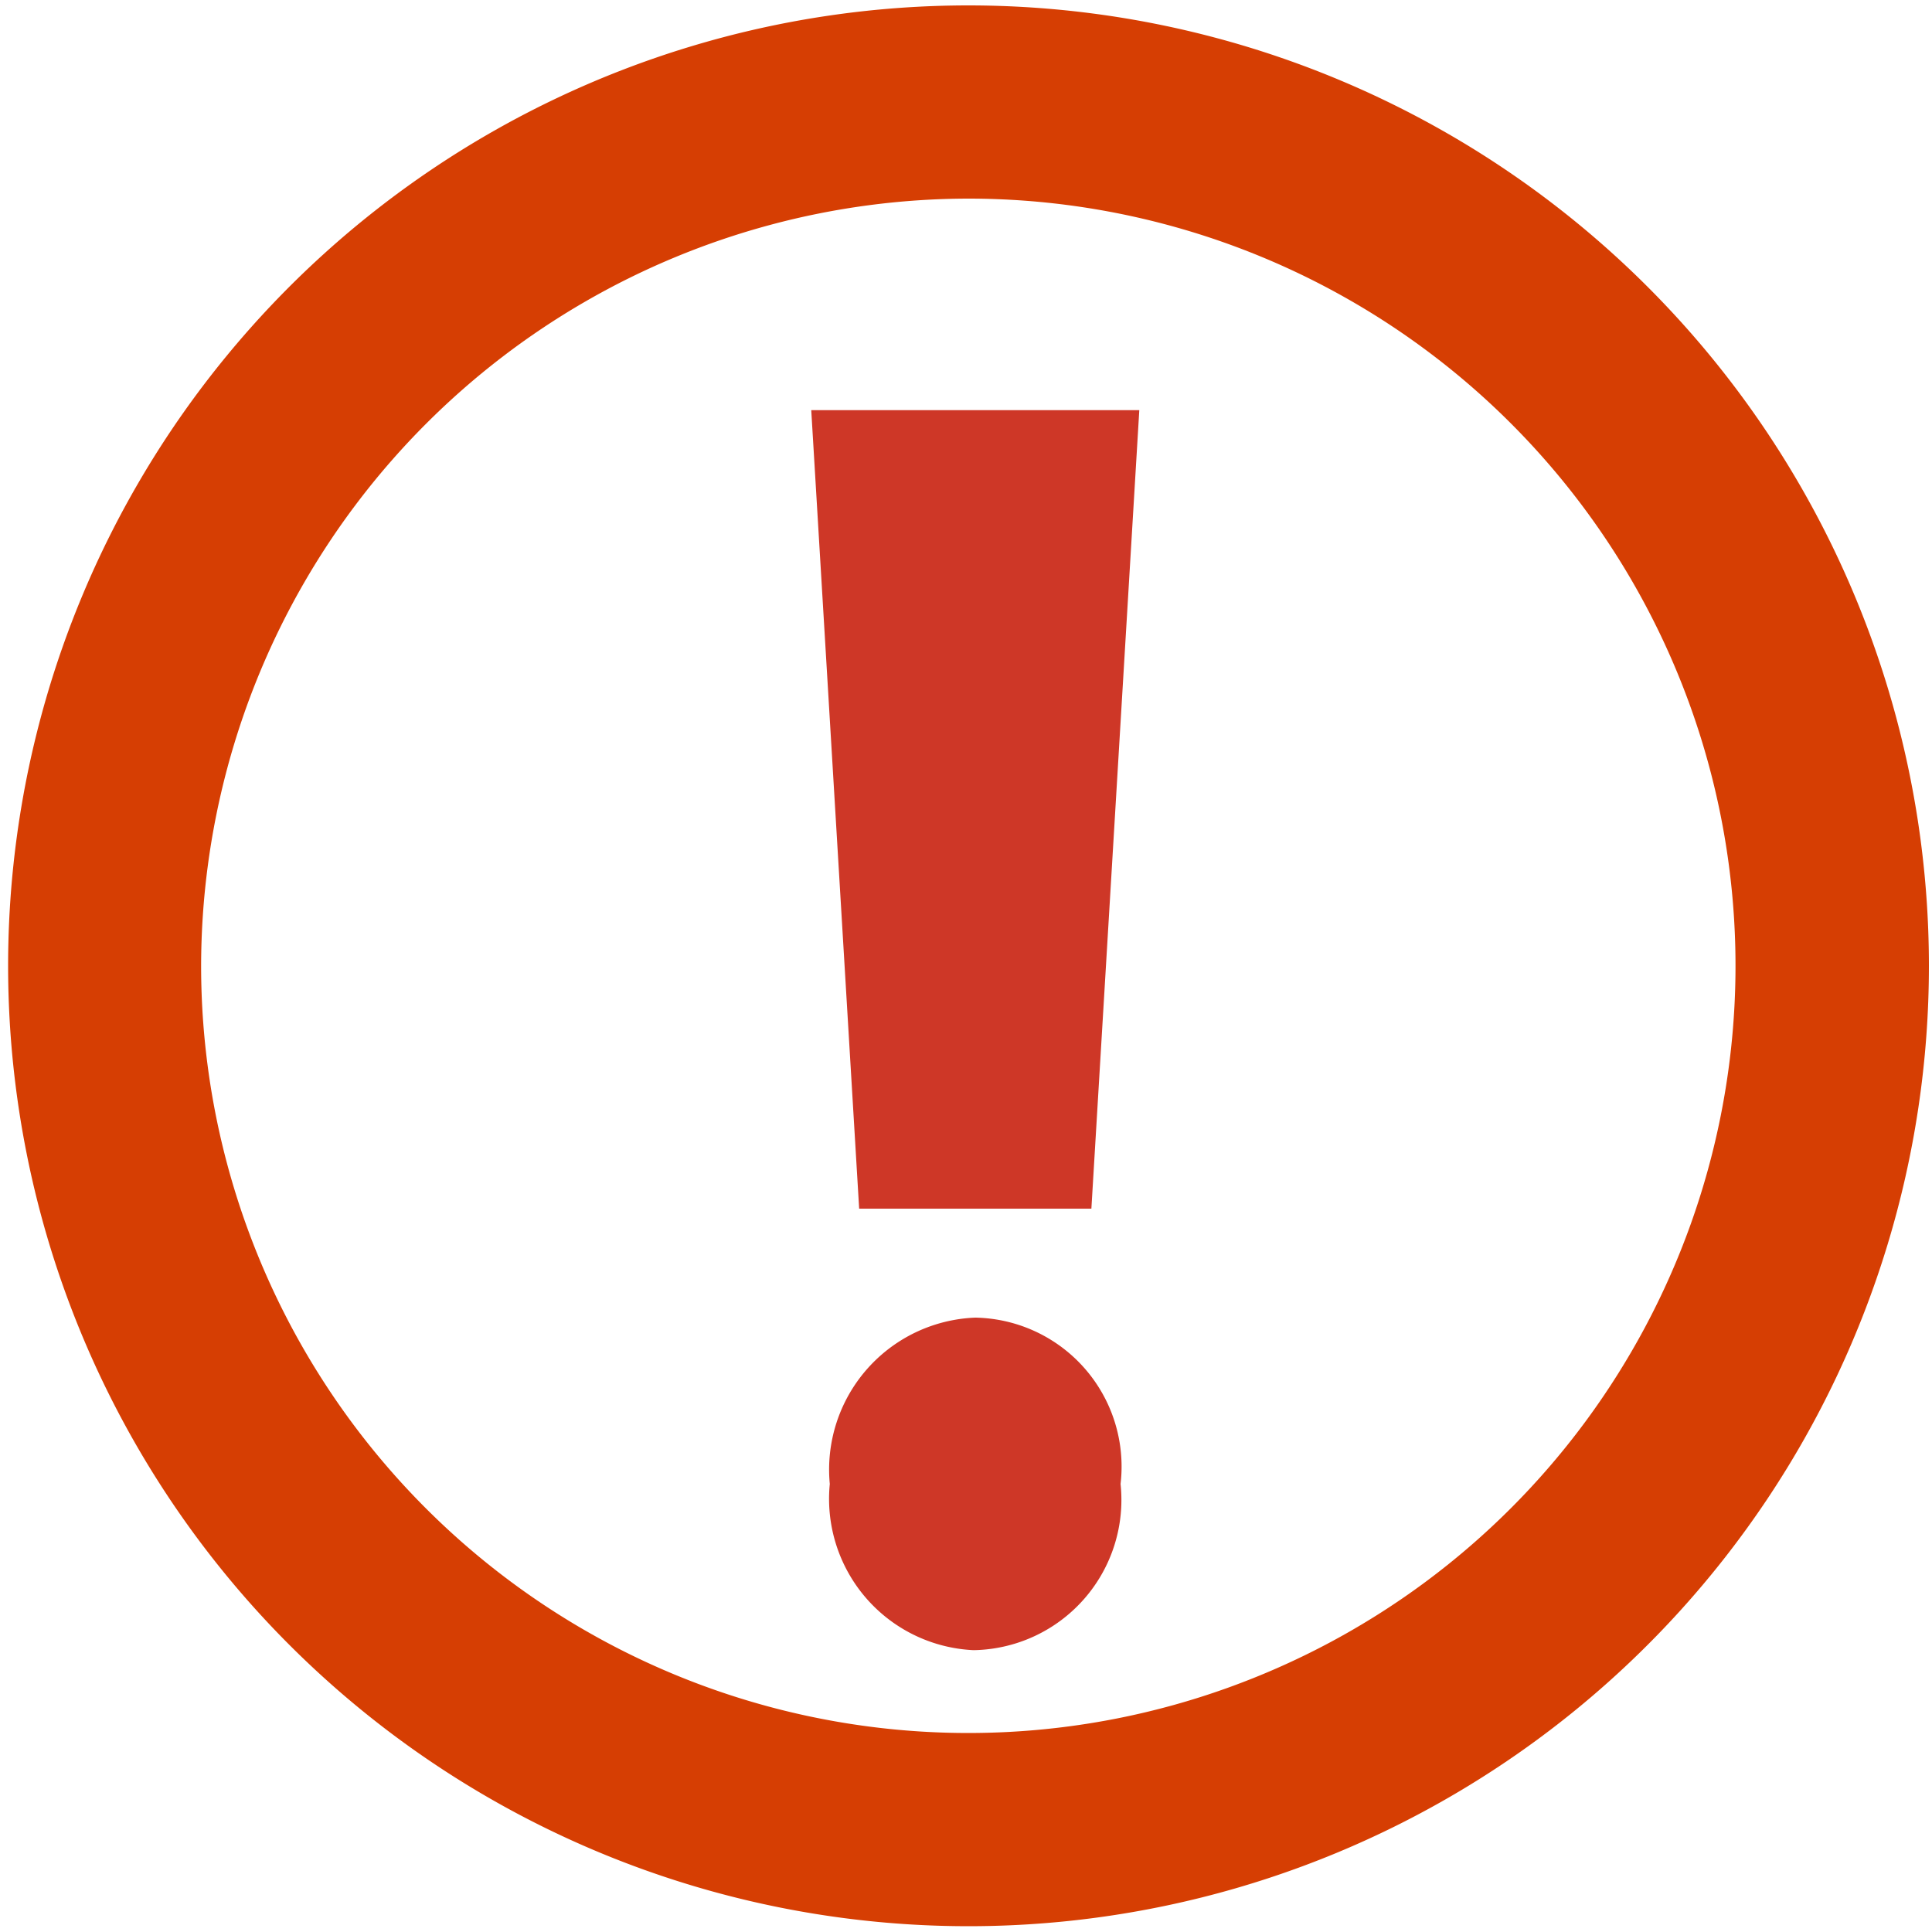 <svg xmlns="http://www.w3.org/2000/svg" xmlns:xlink="http://www.w3.org/1999/xlink" width="10" height="10" viewBox="0 0 10 10"><defs><clipPath id="clip-path"><rect x="0.012" width="10" height="10" fill="none"/></clipPath></defs><title>Mapeo DEFAULT v2 icon-library-threats</title><g id="icons"><path d="M5.035,8.541a.784.784,0,0,1-.74-.86.787.787,0,0,1,.753-.861.771.771,0,0,1,.752.861.778.778,0,0,1-.752.86ZM4.447,6.256,4.199,2.123H5.897L5.649,6.256Z" fill="#ce3727"/></g><g id="icon-border"><g clip-path="url(#clip-path)"><g clip-path="url(#clip-path)"><path d="M5.012,1.028A3.971,3.971,0,1,1,1.041,5a3.977,3.977,0,0,1,3.971-3.972m0-1A4.971,4.971,0,1,0,9.984,5,4.972,4.972,0,0,0,5.012.028" fill="#d63e03"/></g></g></g></svg>